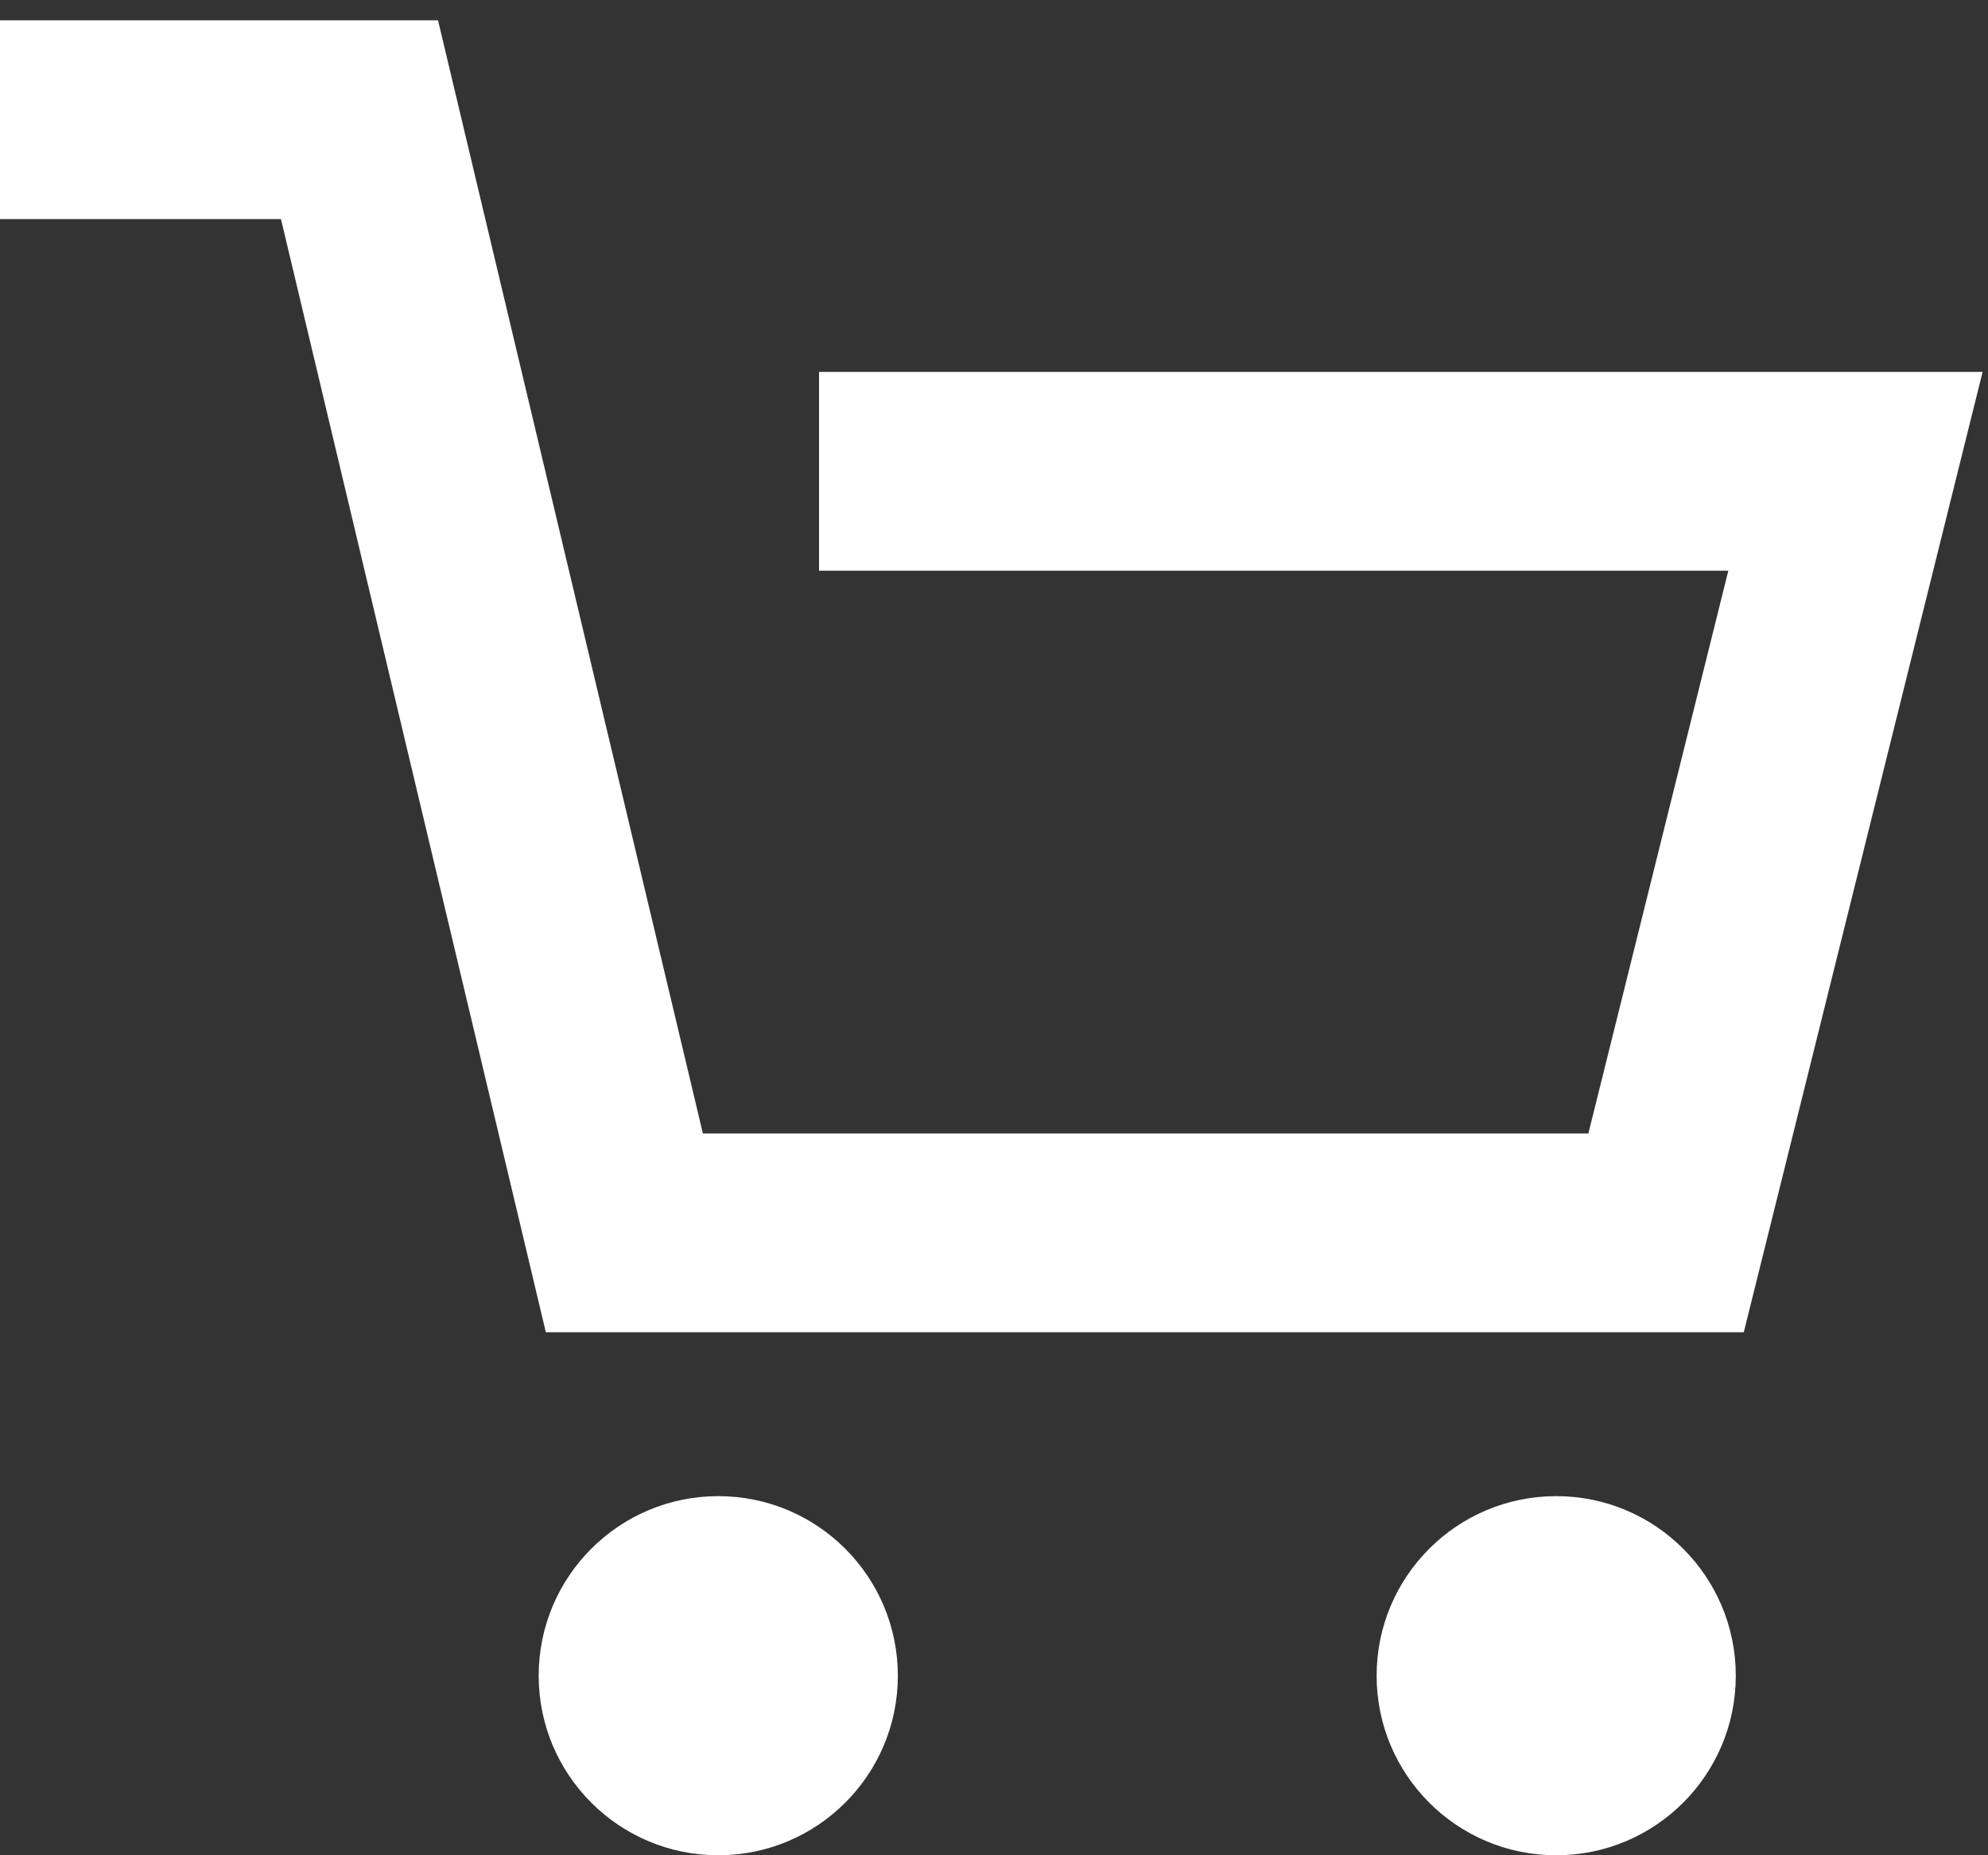 <svg width="30" height="28" viewBox="0 0 30 28" fill="none" xmlns="http://www.w3.org/2000/svg">
<rect x="0" y="0" width="30" height="28" fill="#333333" stroke="none"/>
<path d="M0 1.806H5.425L9.422 18.606H25.142L28 7.113H12.36" stroke="white" stroke-width="3"/>
<circle cx="10.839" cy="25.29" r="2.71" fill="white"/>
<circle cx="23.484" cy="25.29" r="2.71" fill="white"/>
</svg>
